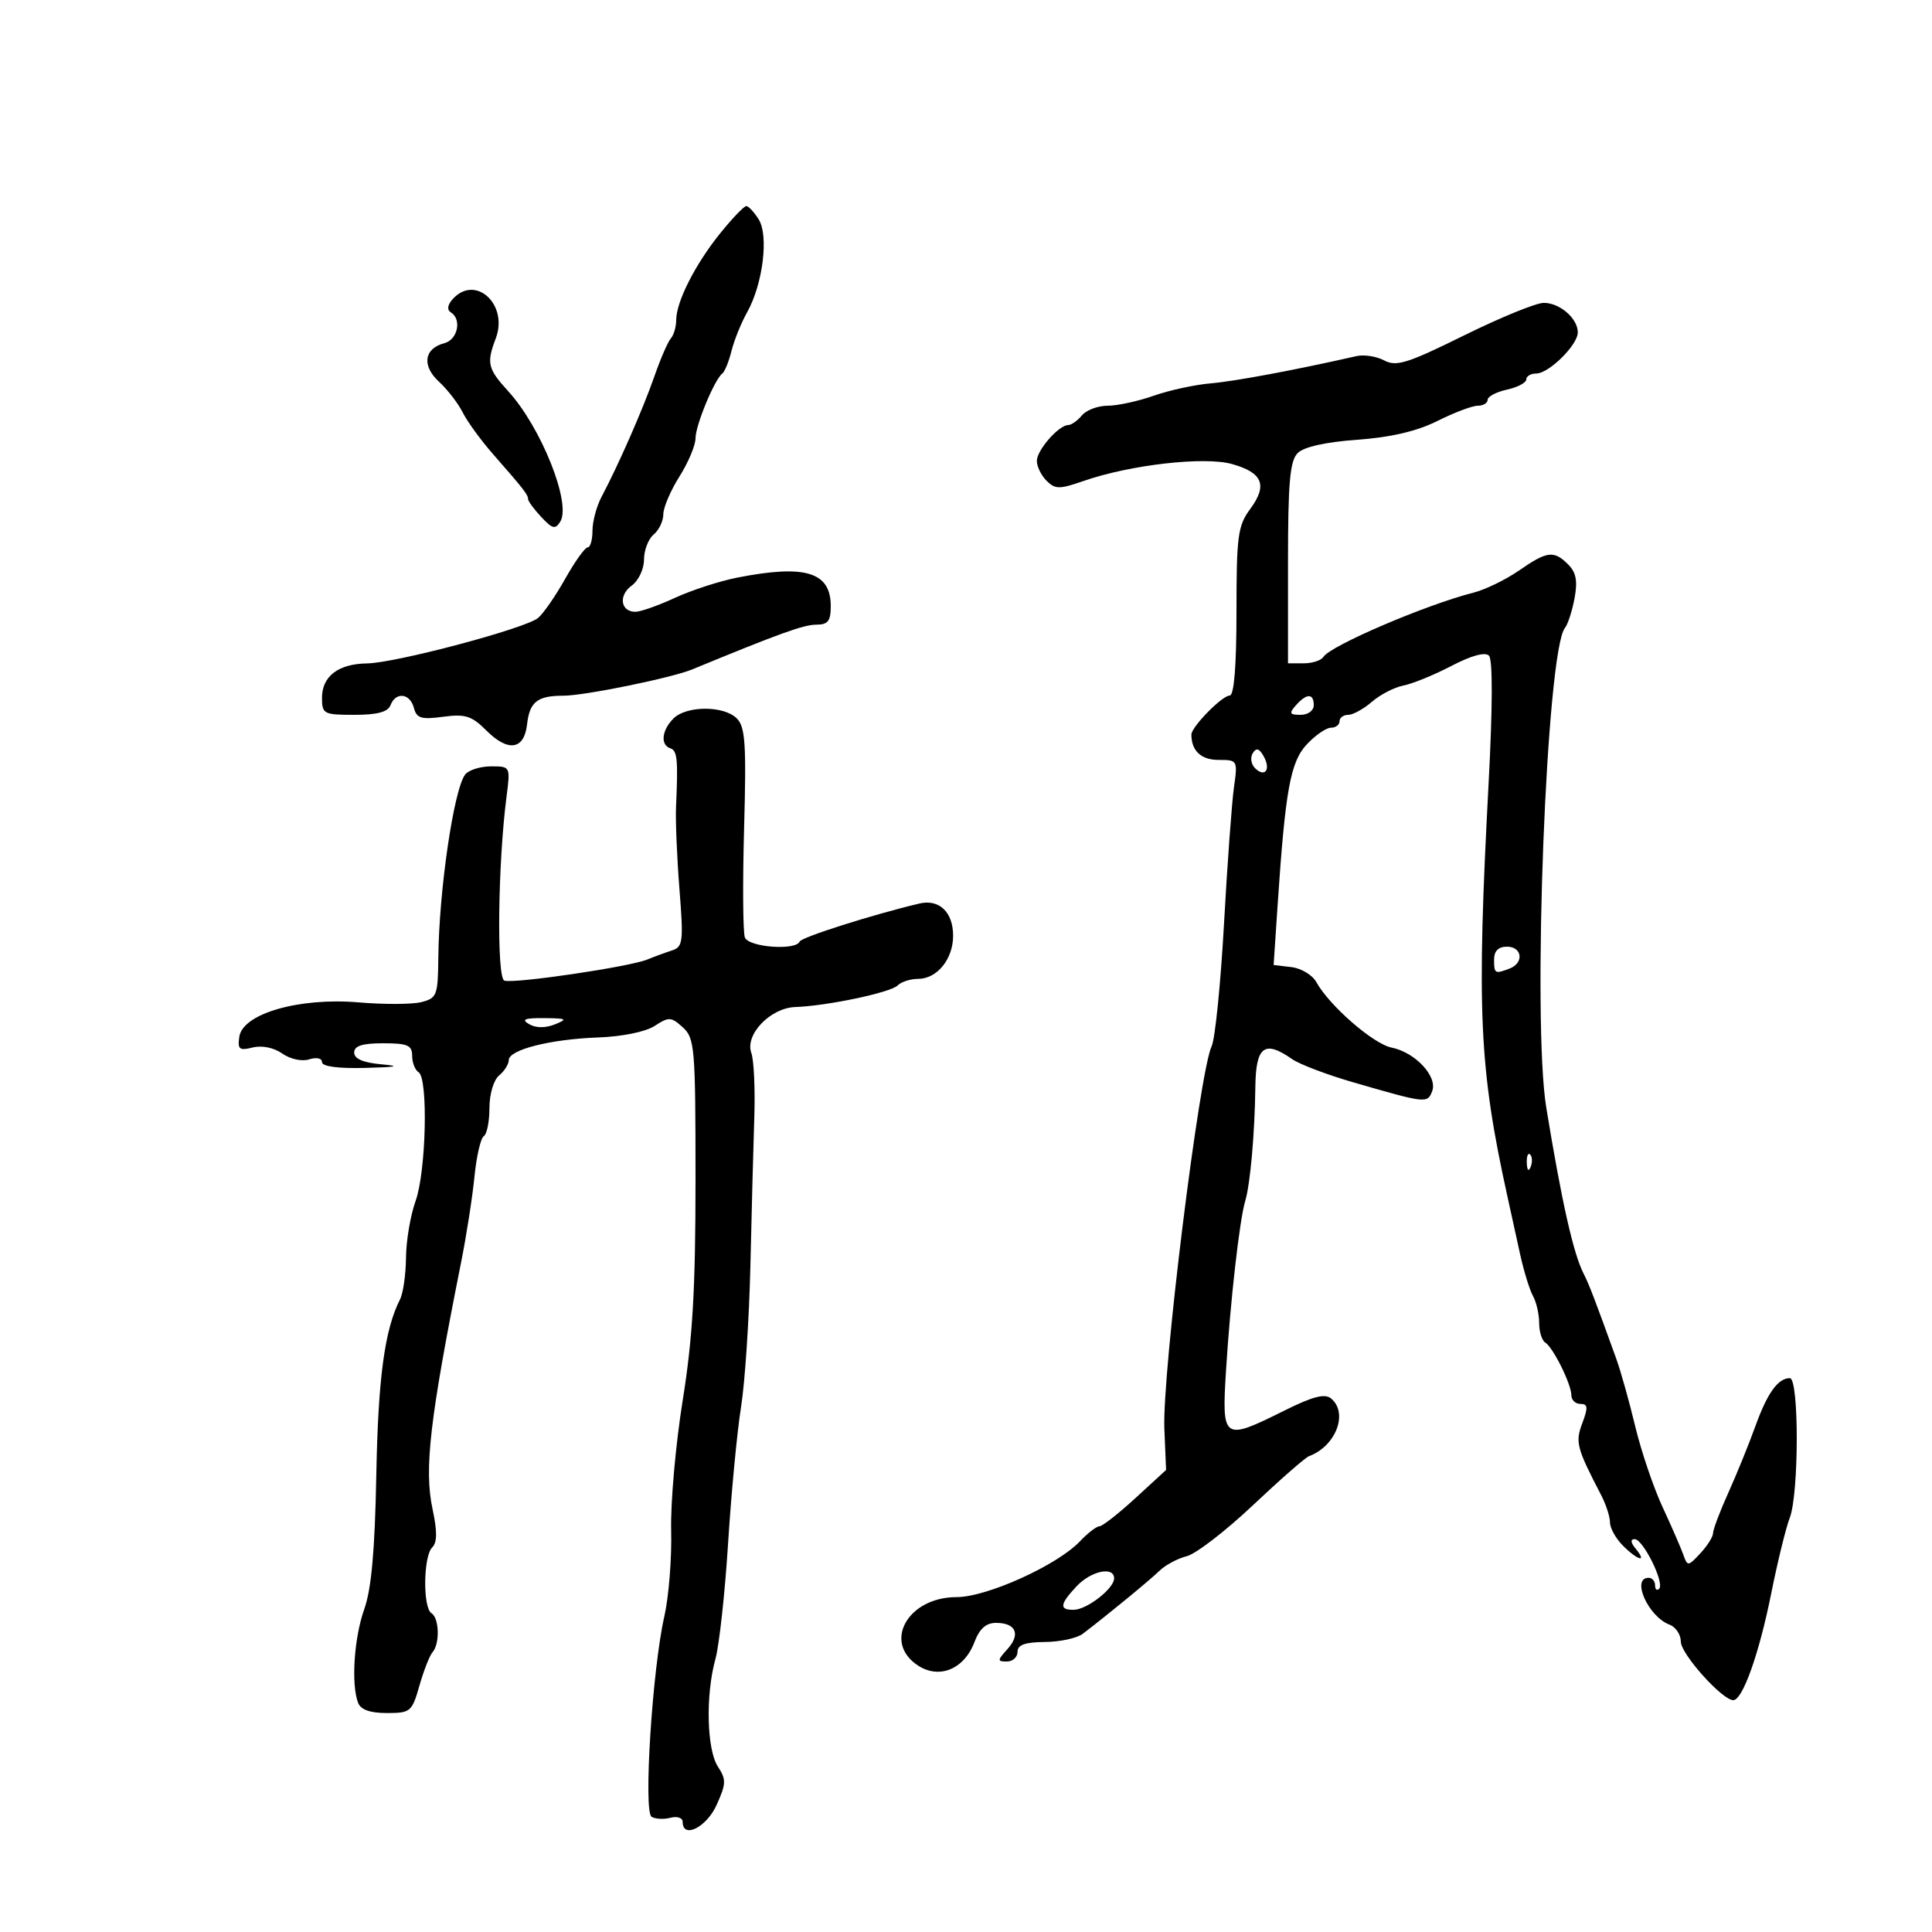 <svg xmlns="http://www.w3.org/2000/svg" width="300" height="300" viewBox="0 0 300 300" version="1.1">
	<path d="M 111.813 36.250 C 107.951 41.038, 105 46.864, 105 49.701 C 105 50.746, 104.624 52.027, 104.165 52.550 C 103.706 53.072, 102.547 55.750, 101.590 58.500 C 99.848 63.503, 96.049 72.163, 93.406 77.154 C 92.632 78.614, 92 80.977, 92 82.404 C 92 83.832, 91.662 85, 91.250 85.001 C 90.838 85.002, 89.272 87.189, 87.771 89.861 C 86.270 92.534, 84.373 95.276, 83.554 95.955 C 81.576 97.597, 61.435 102.951, 57 103.014 C 52.531 103.077, 50 105.010, 50 108.360 C 50 110.863, 50.260 111, 55.031 111 C 58.581 111, 60.232 110.558, 60.638 109.500 C 61.452 107.380, 63.672 107.637, 64.269 109.920 C 64.692 111.536, 65.410 111.755, 68.809 111.299 C 72.250 110.837, 73.244 111.153, 75.524 113.433 C 78.899 116.808, 81.391 116.438, 81.840 112.495 C 82.241 108.972, 83.433 108.032, 87.500 108.028 C 90.777 108.025, 104.297 105.263, 107.500 103.941 C 120.996 98.373, 124.802 97, 126.731 97 C 128.564 97, 129 96.447, 129 94.122 C 129 88.820, 125.062 87.615, 114.500 89.687 C 111.750 90.227, 107.387 91.643, 104.805 92.834 C 102.223 94.025, 99.458 95, 98.662 95 C 96.360 95, 96 92.441, 98.091 90.934 C 99.145 90.174, 100 88.369, 100 86.902 C 100 85.440, 100.675 83.685, 101.500 83 C 102.325 82.315, 103 80.901, 103 79.858 C 103 78.814, 104.125 76.178, 105.500 74 C 106.875 71.822, 108 69.146, 108 68.054 C 108 66.034, 110.949 58.919, 112.171 57.990 C 112.540 57.709, 113.176 56.134, 113.586 54.490 C 113.995 52.845, 115.089 50.143, 116.016 48.484 C 118.462 44.110, 119.396 36.607, 117.811 34.068 C 117.100 32.931, 116.231 32, 115.880 32 C 115.528 32, 113.698 33.913, 111.813 36.250 M 70.260 46.485 C 69.478 47.373, 69.386 48.120, 70.010 48.506 C 71.742 49.576, 71.076 52.747, 69.005 53.288 C 65.834 54.118, 65.463 56.788, 68.172 59.281 C 69.498 60.502, 71.156 62.651, 71.857 64.057 C 72.558 65.463, 74.688 68.388, 76.592 70.557 C 81.294 75.915, 82 76.821, 82 77.500 C 82 77.821, 82.920 79.071, 84.045 80.278 C 85.775 82.135, 86.230 82.246, 87.003 80.995 C 88.750 78.169, 84.022 66.338, 78.910 60.740 C 75.727 57.256, 75.522 56.387, 76.977 52.561 C 79 47.240, 73.764 42.503, 70.260 46.485 M 227.310 52.098 C 218.564 56.421, 216.812 56.970, 214.948 55.972 C 213.753 55.333, 211.814 55.029, 210.638 55.296 C 201.231 57.436, 191.768 59.205, 188 59.527 C 185.525 59.739, 181.531 60.607, 179.124 61.456 C 176.718 62.305, 173.510 63, 171.997 63 C 170.483 63, 168.685 63.675, 168 64.500 C 167.315 65.325, 166.360 66, 165.878 66 C 164.411 66, 161 69.897, 161 71.571 C 161 72.436, 161.679 73.822, 162.508 74.651 C 163.844 75.987, 164.500 75.991, 168.258 74.685 C 175.514 72.165, 187.018 70.852, 191.305 72.056 C 196.074 73.395, 196.863 75.341, 194.135 79.032 C 192.212 81.632, 192 83.213, 192 94.960 C 192 103.383, 191.629 108, 190.952 108 C 189.777 108, 185 112.867, 185 114.064 C 185 116.588, 186.511 118, 189.212 118 C 192.167 118, 192.201 118.061, 191.608 122.250 C 191.277 124.588, 190.581 134.130, 190.062 143.455 C 189.543 152.780, 188.680 161.330, 188.144 162.455 C 186.236 166.457, 180.443 213.340, 180.801 221.877 L 181.069 228.255 176.306 232.627 C 173.687 235.032, 171.175 237, 170.724 237 C 170.273 237, 168.913 238.047, 167.702 239.326 C 164.175 243.052, 153.237 248, 148.529 248 C 140.973 248, 137.024 255.004, 142.541 258.619 C 145.858 260.792, 149.725 259.188, 151.314 254.978 C 152.097 252.905, 153.114 252, 154.660 252 C 157.749 252, 158.523 253.764, 156.443 256.063 C 154.848 257.826, 154.839 258, 156.345 258 C 157.255 258, 158 257.325, 158 256.500 C 158 255.407, 159.153 254.991, 162.250 254.968 C 164.588 254.951, 167.236 254.376, 168.136 253.691 C 171.943 250.794, 178.530 245.382, 180.060 243.895 C 180.968 243.012, 182.868 241.999, 184.282 241.644 C 185.696 241.289, 190.310 237.737, 194.537 233.749 C 198.763 229.762, 202.684 226.329, 203.251 226.120 C 207.426 224.579, 209.409 219.415, 206.692 217.160 C 205.720 216.352, 203.863 216.832, 199.442 219.033 C 189.892 223.789, 189.704 223.659, 190.380 212.750 C 191.040 202.089, 192.477 189.407, 193.355 186.500 C 194.139 183.901, 194.841 175.996, 194.930 168.750 C 195.007 162.468, 196.351 161.456, 200.635 164.457 C 201.779 165.258, 206.042 166.877, 210.108 168.055 C 221.483 171.349, 221.645 171.367, 222.387 169.434 C 223.260 167.158, 219.756 163.401, 216.071 162.664 C 213.239 162.098, 206.407 156.148, 204.399 152.500 C 203.794 151.400, 202.054 150.353, 200.533 150.172 L 197.768 149.845 198.379 140.672 C 199.582 122.629, 200.368 118.302, 202.942 115.562 C 204.266 114.153, 205.945 113, 206.674 113 C 207.403 113, 208 112.550, 208 112 C 208 111.450, 208.606 111, 209.347 111 C 210.088 111, 211.746 110.088, 213.031 108.973 C 214.317 107.858, 216.523 106.721, 217.934 106.446 C 219.345 106.172, 222.695 104.802, 225.379 103.402 C 228.448 101.801, 230.608 101.208, 231.204 101.804 C 231.800 102.400, 231.780 109.750, 231.150 121.625 C 229.274 157.020, 229.672 165.780, 234.065 185.750 C 234.579 188.088, 235.468 192.137, 236.040 194.750 C 236.613 197.363, 237.513 200.281, 238.040 201.236 C 238.568 202.191, 239 204.077, 239 205.427 C 239 206.777, 239.422 208.142, 239.937 208.461 C 241.166 209.221, 244 214.934, 244 216.654 C 244 217.394, 244.636 218, 245.413 218 C 246.562 218, 246.619 218.550, 245.715 220.945 C 244.580 223.951, 244.798 224.789, 248.622 232.154 C 249.380 233.614, 250 235.527, 250 236.404 C 250 237.282, 250.900 238.900, 252 240 C 254.328 242.328, 255.829 242.703, 254 240.500 C 253.199 239.535, 253.139 239, 253.831 239 C 255.146 239, 258.512 245.822, 257.631 246.702 C 257.284 247.049, 257 246.808, 257 246.167 C 257 245.525, 256.550 245, 256 245 C 253.241 245, 255.936 251.037, 259.250 252.281 C 260.212 252.642, 261 253.830, 261 254.920 C 261 256.829, 267.429 264, 269.140 264 C 270.590 264, 273.150 256.814, 275.019 247.500 C 276.012 242.550, 277.314 237.233, 277.912 235.685 C 279.351 231.962, 279.364 214, 277.929 214 C 276.083 214, 274.420 216.323, 272.558 221.501 C 271.569 224.250, 269.689 228.875, 268.380 231.777 C 267.071 234.680, 266 237.511, 266 238.069 C 266 238.627, 265.113 240.036, 264.029 241.199 C 262.124 243.244, 262.035 243.251, 261.383 241.407 C 261.012 240.358, 259.560 237.025, 258.155 234 C 256.751 230.975, 254.845 225.350, 253.921 221.500 C 252.997 217.650, 251.673 212.925, 250.979 211 C 247.672 201.830, 246.729 199.373, 245.910 197.784 C 244.318 194.695, 242.508 186.657, 240.106 172 C 237.891 158.486, 240.127 101.031, 243.006 97.500 C 243.454 96.950, 244.123 94.882, 244.493 92.904 C 244.993 90.226, 244.743 88.886, 243.511 87.654 C 241.286 85.428, 240.249 85.555, 235.869 88.591 C 233.813 90.015, 230.639 91.559, 228.816 92.022 C 221.463 93.887, 206.575 100.260, 205.498 102.003 C 205.159 102.551, 203.784 103, 202.441 103 L 200 103 200 87.429 C 200 74.892, 200.294 71.564, 201.506 70.351 C 202.464 69.393, 205.833 68.640, 210.756 68.283 C 216 67.902, 220.023 66.959, 223.217 65.360 C 225.811 64.062, 228.623 63, 229.467 63 C 230.310 63, 231 62.586, 231 62.079 C 231 61.573, 232.350 60.862, 234 60.500 C 235.650 60.138, 237 59.427, 237 58.921 C 237 58.414, 237.695 58, 238.545 58 C 240.511 58, 245 53.561, 245 51.617 C 245 49.437, 242.168 46.996, 239.679 47.031 C 238.480 47.048, 232.915 49.328, 227.310 52.098 M 201.211 109.538 C 200.129 110.764, 200.250 111, 201.961 111 C 203.107 111, 204 110.343, 204 109.500 C 204 107.621, 202.888 107.637, 201.211 109.538 M 104.571 111.571 C 102.751 113.392, 102.515 115.672, 104.092 116.197 C 105.174 116.558, 105.306 117.926, 104.973 125.328 C 104.878 127.433, 105.117 133.167, 105.505 138.069 C 106.150 146.217, 106.052 147.033, 104.355 147.582 C 103.335 147.911, 101.600 148.549, 100.500 148.998 C 97.692 150.144, 79.751 152.787, 78.314 152.266 C 77.102 151.826, 77.308 134.155, 78.648 123.750 C 79.260 119.001, 79.260 119, 76.252 119 C 74.598 119, 72.796 119.563, 72.248 120.250 C 70.479 122.468, 68.166 138.203, 68.062 148.731 C 68.004 154.577, 67.840 155.002, 65.414 155.611 C 63.991 155.968, 59.604 155.985, 55.664 155.648 C 46.463 154.863, 37.692 157.389, 37.163 160.977 C 36.874 162.942, 37.162 163.176, 39.230 162.657 C 40.667 162.296, 42.514 162.672, 43.827 163.591 C 45.077 164.467, 46.877 164.856, 48.010 164.497 C 49.148 164.136, 50 164.322, 50 164.933 C 50 165.601, 52.523 165.935, 56.750 165.825 C 61.614 165.699, 62.312 165.544, 59.250 165.268 C 56.391 165.010, 55 164.413, 55 163.443 C 55 162.400, 56.246 162, 59.500 162 C 63.288 162, 64 162.307, 64 163.941 C 64 165.009, 64.450 166.160, 65 166.500 C 66.511 167.434, 66.169 181.947, 64.529 186.500 C 63.736 188.700, 63.068 192.644, 63.044 195.264 C 63.020 197.884, 62.603 200.809, 62.118 201.764 C 59.727 206.468, 58.716 213.942, 58.433 229 C 58.212 240.745, 57.672 246.761, 56.561 249.876 C 54.976 254.318, 54.503 261.540, 55.607 264.418 C 56.015 265.482, 57.476 266, 60.067 266 C 63.743 266, 63.975 265.805, 65.128 261.750 C 65.793 259.413, 66.711 257.072, 67.169 256.550 C 68.322 255.232, 68.211 251.249, 67 250.500 C 65.645 249.663, 65.726 241.674, 67.104 240.296 C 67.894 239.506, 67.912 237.816, 67.169 234.346 C 65.837 228.131, 66.727 220.434, 71.603 196 C 72.426 191.875, 73.357 185.905, 73.671 182.734 C 73.986 179.563, 74.638 176.724, 75.121 176.425 C 75.605 176.126, 76 174.164, 76 172.063 C 76 169.889, 76.646 167.709, 77.500 167 C 78.325 166.315, 79 165.245, 79 164.621 C 79 163.002, 85.439 161.368, 92.890 161.096 C 96.635 160.959, 100.268 160.215, 101.666 159.299 C 103.854 157.865, 104.214 157.884, 106.026 159.523 C 107.877 161.198, 108 162.675, 108 183.172 C 108 200.172, 107.558 207.790, 106.011 217.434 C 104.916 224.255, 104.109 233.360, 104.217 237.668 C 104.325 241.975, 103.847 247.975, 103.156 251 C 101.300 259.127, 99.887 281.312, 101.176 282.109 C 101.751 282.464, 103.072 282.533, 104.111 282.261 C 105.150 281.989, 106 282.269, 106 282.883 C 106 285.589, 109.687 283.771, 111.267 280.286 C 112.763 276.984, 112.787 276.323, 111.475 274.321 C 109.741 271.674, 109.545 263.179, 111.090 257.613 C 111.684 255.475, 112.570 247.375, 113.059 239.613 C 113.549 231.851, 114.452 222.350, 115.066 218.500 C 115.680 214.650, 116.335 204.750, 116.523 196.500 C 116.710 188.250, 116.982 177.900, 117.128 173.500 C 117.274 169.100, 117.066 164.600, 116.666 163.500 C 115.634 160.661, 119.623 156.500, 123.500 156.370 C 128.405 156.206, 138.274 154.126, 139.376 153.024 C 139.939 152.461, 141.365 152, 142.545 152 C 145.509 152, 148 148.938, 148 145.294 C 148 141.630, 145.836 139.569, 142.756 140.300 C 135.472 142.028, 124.451 145.530, 124.167 146.207 C 123.564 147.641, 116.249 147.091, 115.665 145.568 C 115.362 144.781, 115.308 137.156, 115.543 128.625 C 115.904 115.526, 115.729 112.872, 114.414 111.557 C 112.401 109.544, 106.590 109.552, 104.571 111.571 M 194.526 116.959 C 194.112 117.627, 194.268 118.668, 194.870 119.270 C 196.407 120.807, 197.380 119.501, 196.230 117.447 C 195.530 116.196, 195.077 116.067, 194.526 116.959 M 232 149 C 232 151.202, 232.124 151.273, 234.418 150.393 C 236.684 149.523, 236.373 147, 234 147 C 232.667 147, 232 147.667, 232 149 M 82.162 159.031 C 83.210 159.642, 84.688 159.654, 86.162 159.064 C 88.207 158.244, 87.999 158.123, 84.500 158.094 C 81.450 158.069, 80.895 158.291, 82.162 159.031 M 237.079 180.583 C 237.127 181.748, 237.364 181.985, 237.683 181.188 C 237.972 180.466, 237.936 179.603, 237.604 179.271 C 237.272 178.939, 237.036 179.529, 237.079 180.583 M 167.174 246.314 C 164.543 249.116, 164.439 250.011, 166.750 249.967 C 168.810 249.928, 173 246.658, 173 245.090 C 173 243.171, 169.421 243.923, 167.174 246.314" stroke="none" fill="black" fill-rule="evenodd"/>
</svg>